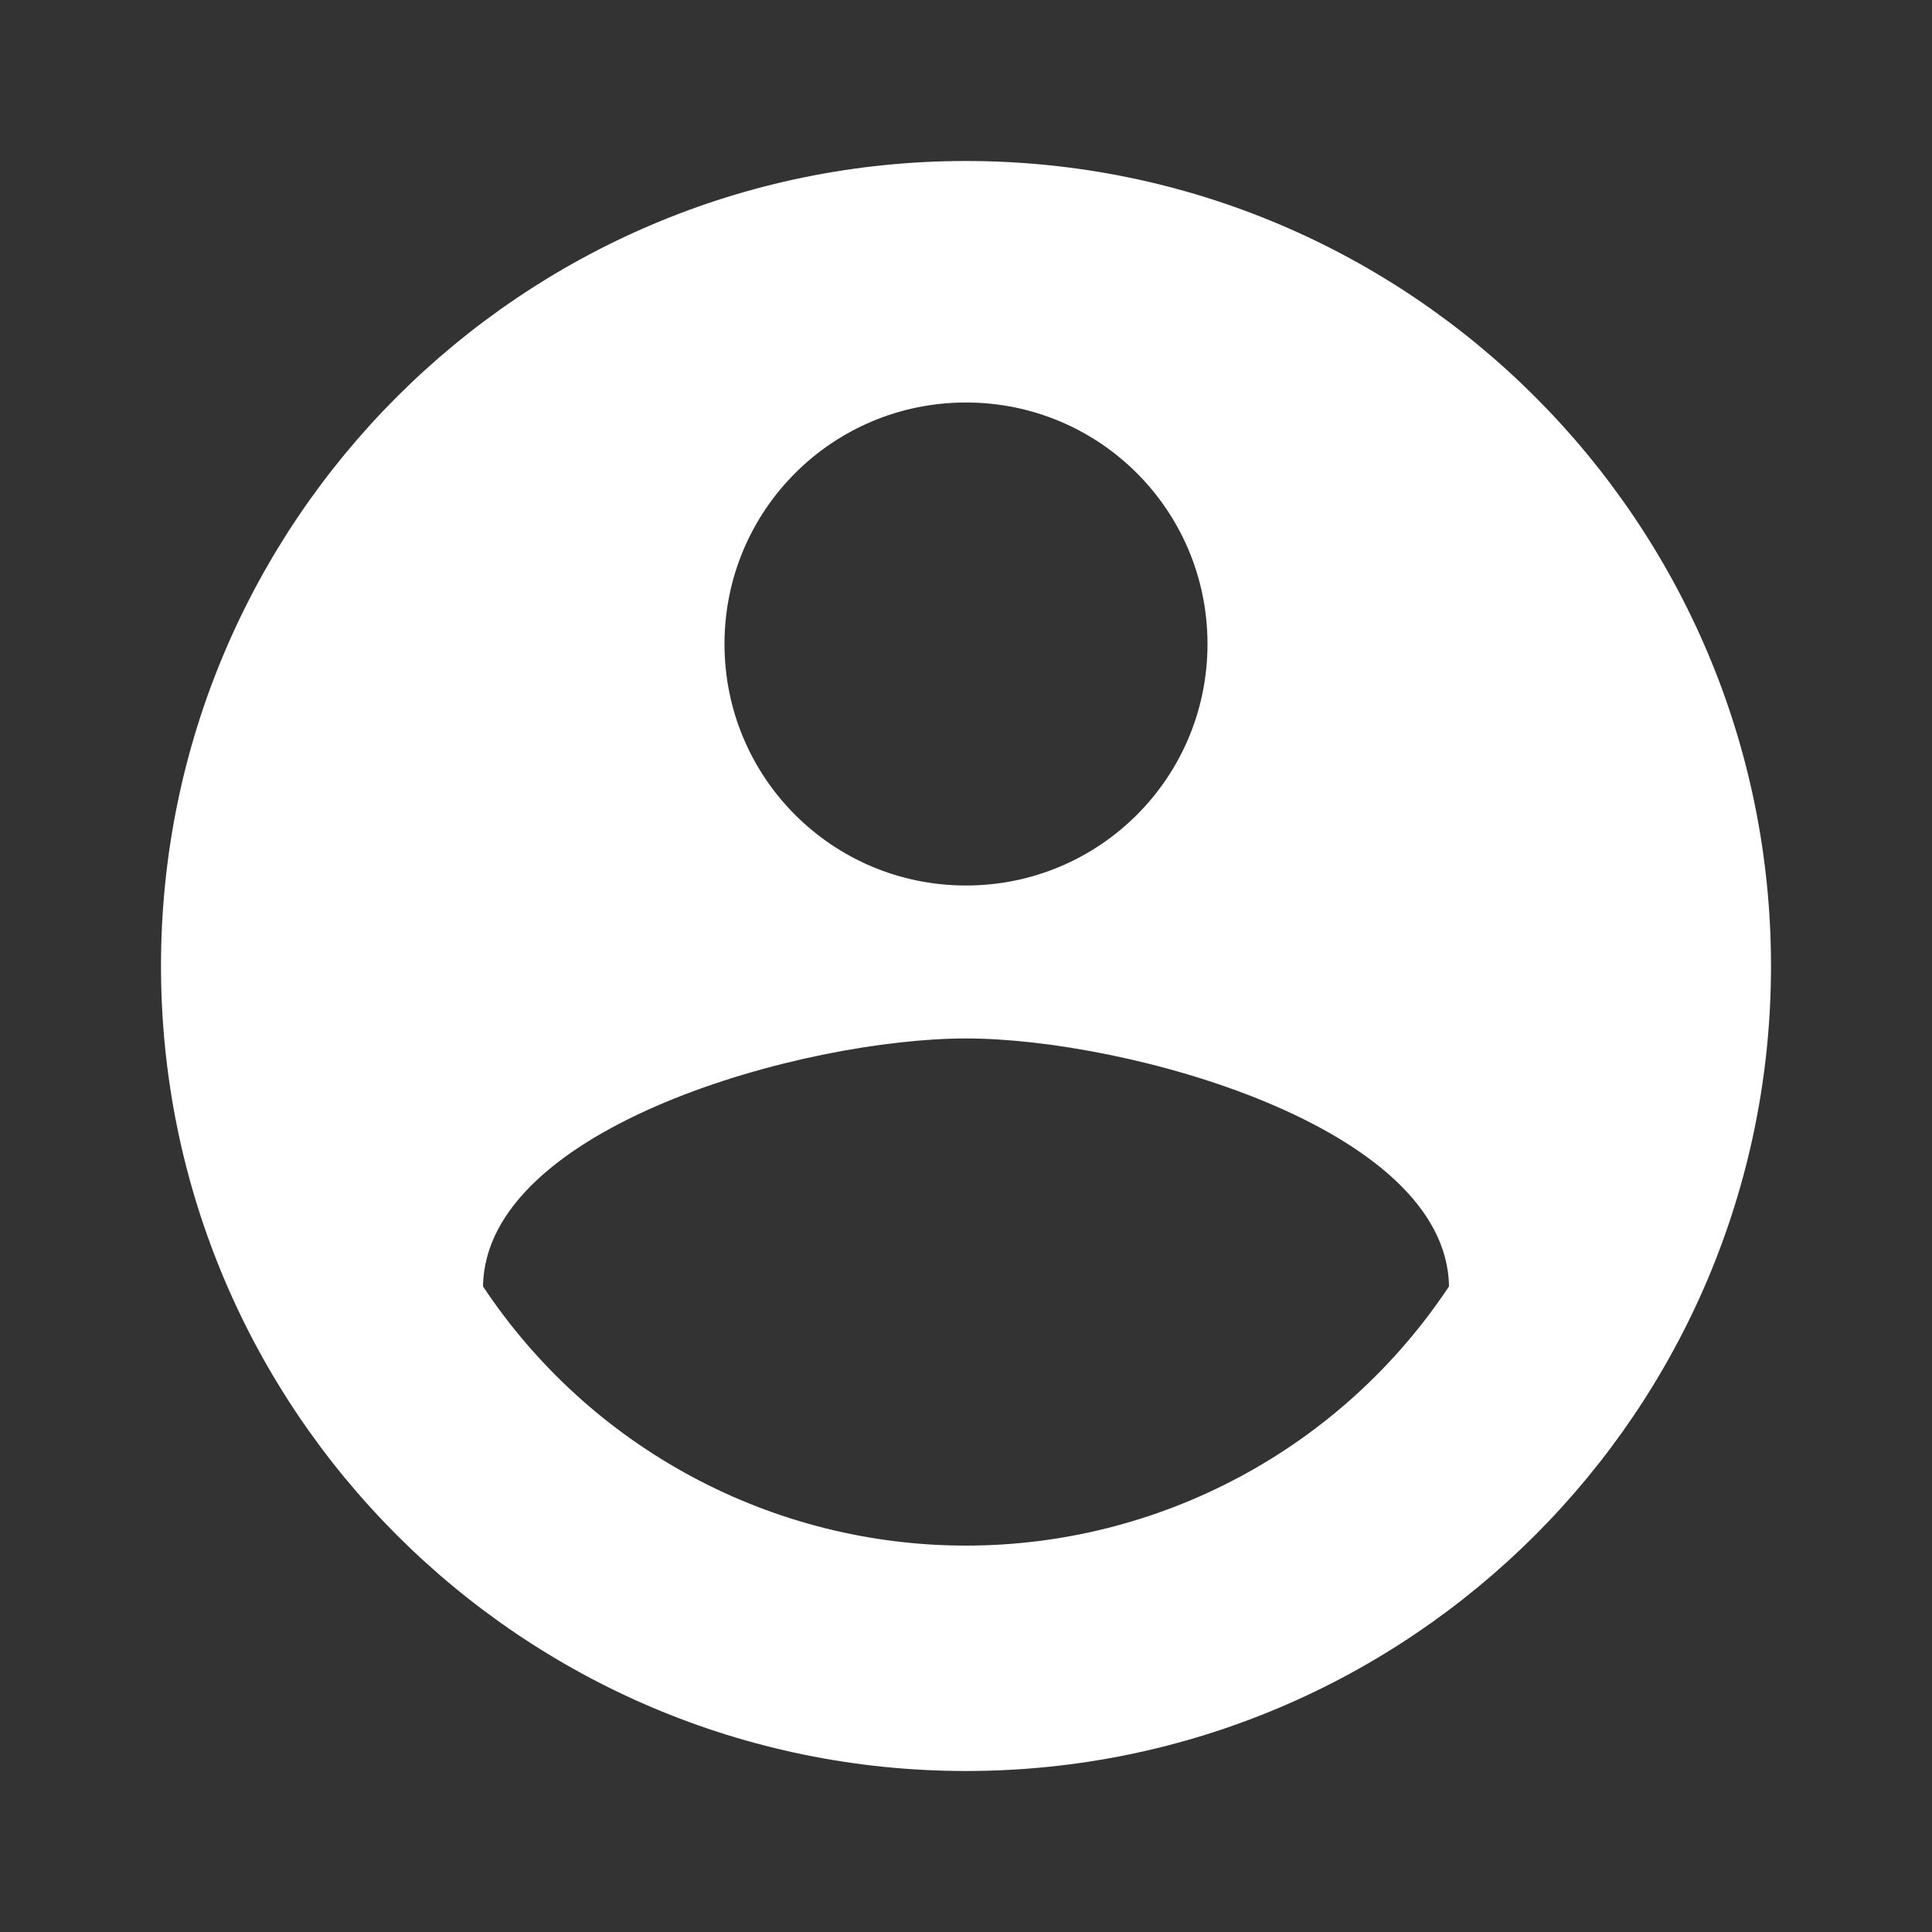 <svg width="48" height="48" viewBox="0 0 48 48" fill="none" xmlns="http://www.w3.org/2000/svg">
<rect x="0" y="0" width="48" height="48" fill="#333333" stroke="none"/>
<g clip-path="url(#clip0_239_1132)">
<path d="M24 4C12.96 4 4 12.96 4 24C4 35.04 12.96 44 24 44C35.04 44 44 35.04 44 24C44 12.96 35.04 4 24 4ZM24 10C27.32 10 30 12.68 30 16C30 19.32 27.32 22 24 22C20.68 22 18 19.32 18 16C18 12.68 20.68 10 24 10ZM24 38.4C21.624 38.4 19.284 37.812 17.191 36.688C15.097 35.565 13.314 33.94 12 31.96C12.06 27.98 20 25.8 24 25.8C27.98 25.8 35.94 27.98 36 31.96C34.686 33.94 32.903 35.565 30.809 36.688C28.716 37.812 26.376 38.4 24 38.4Z" fill="white"/>
</g>
<defs>
<clipPath id="clip0_239_1132">
<rect width="48" height="48" fill="white"/>
</clipPath>
</defs>
</svg>
